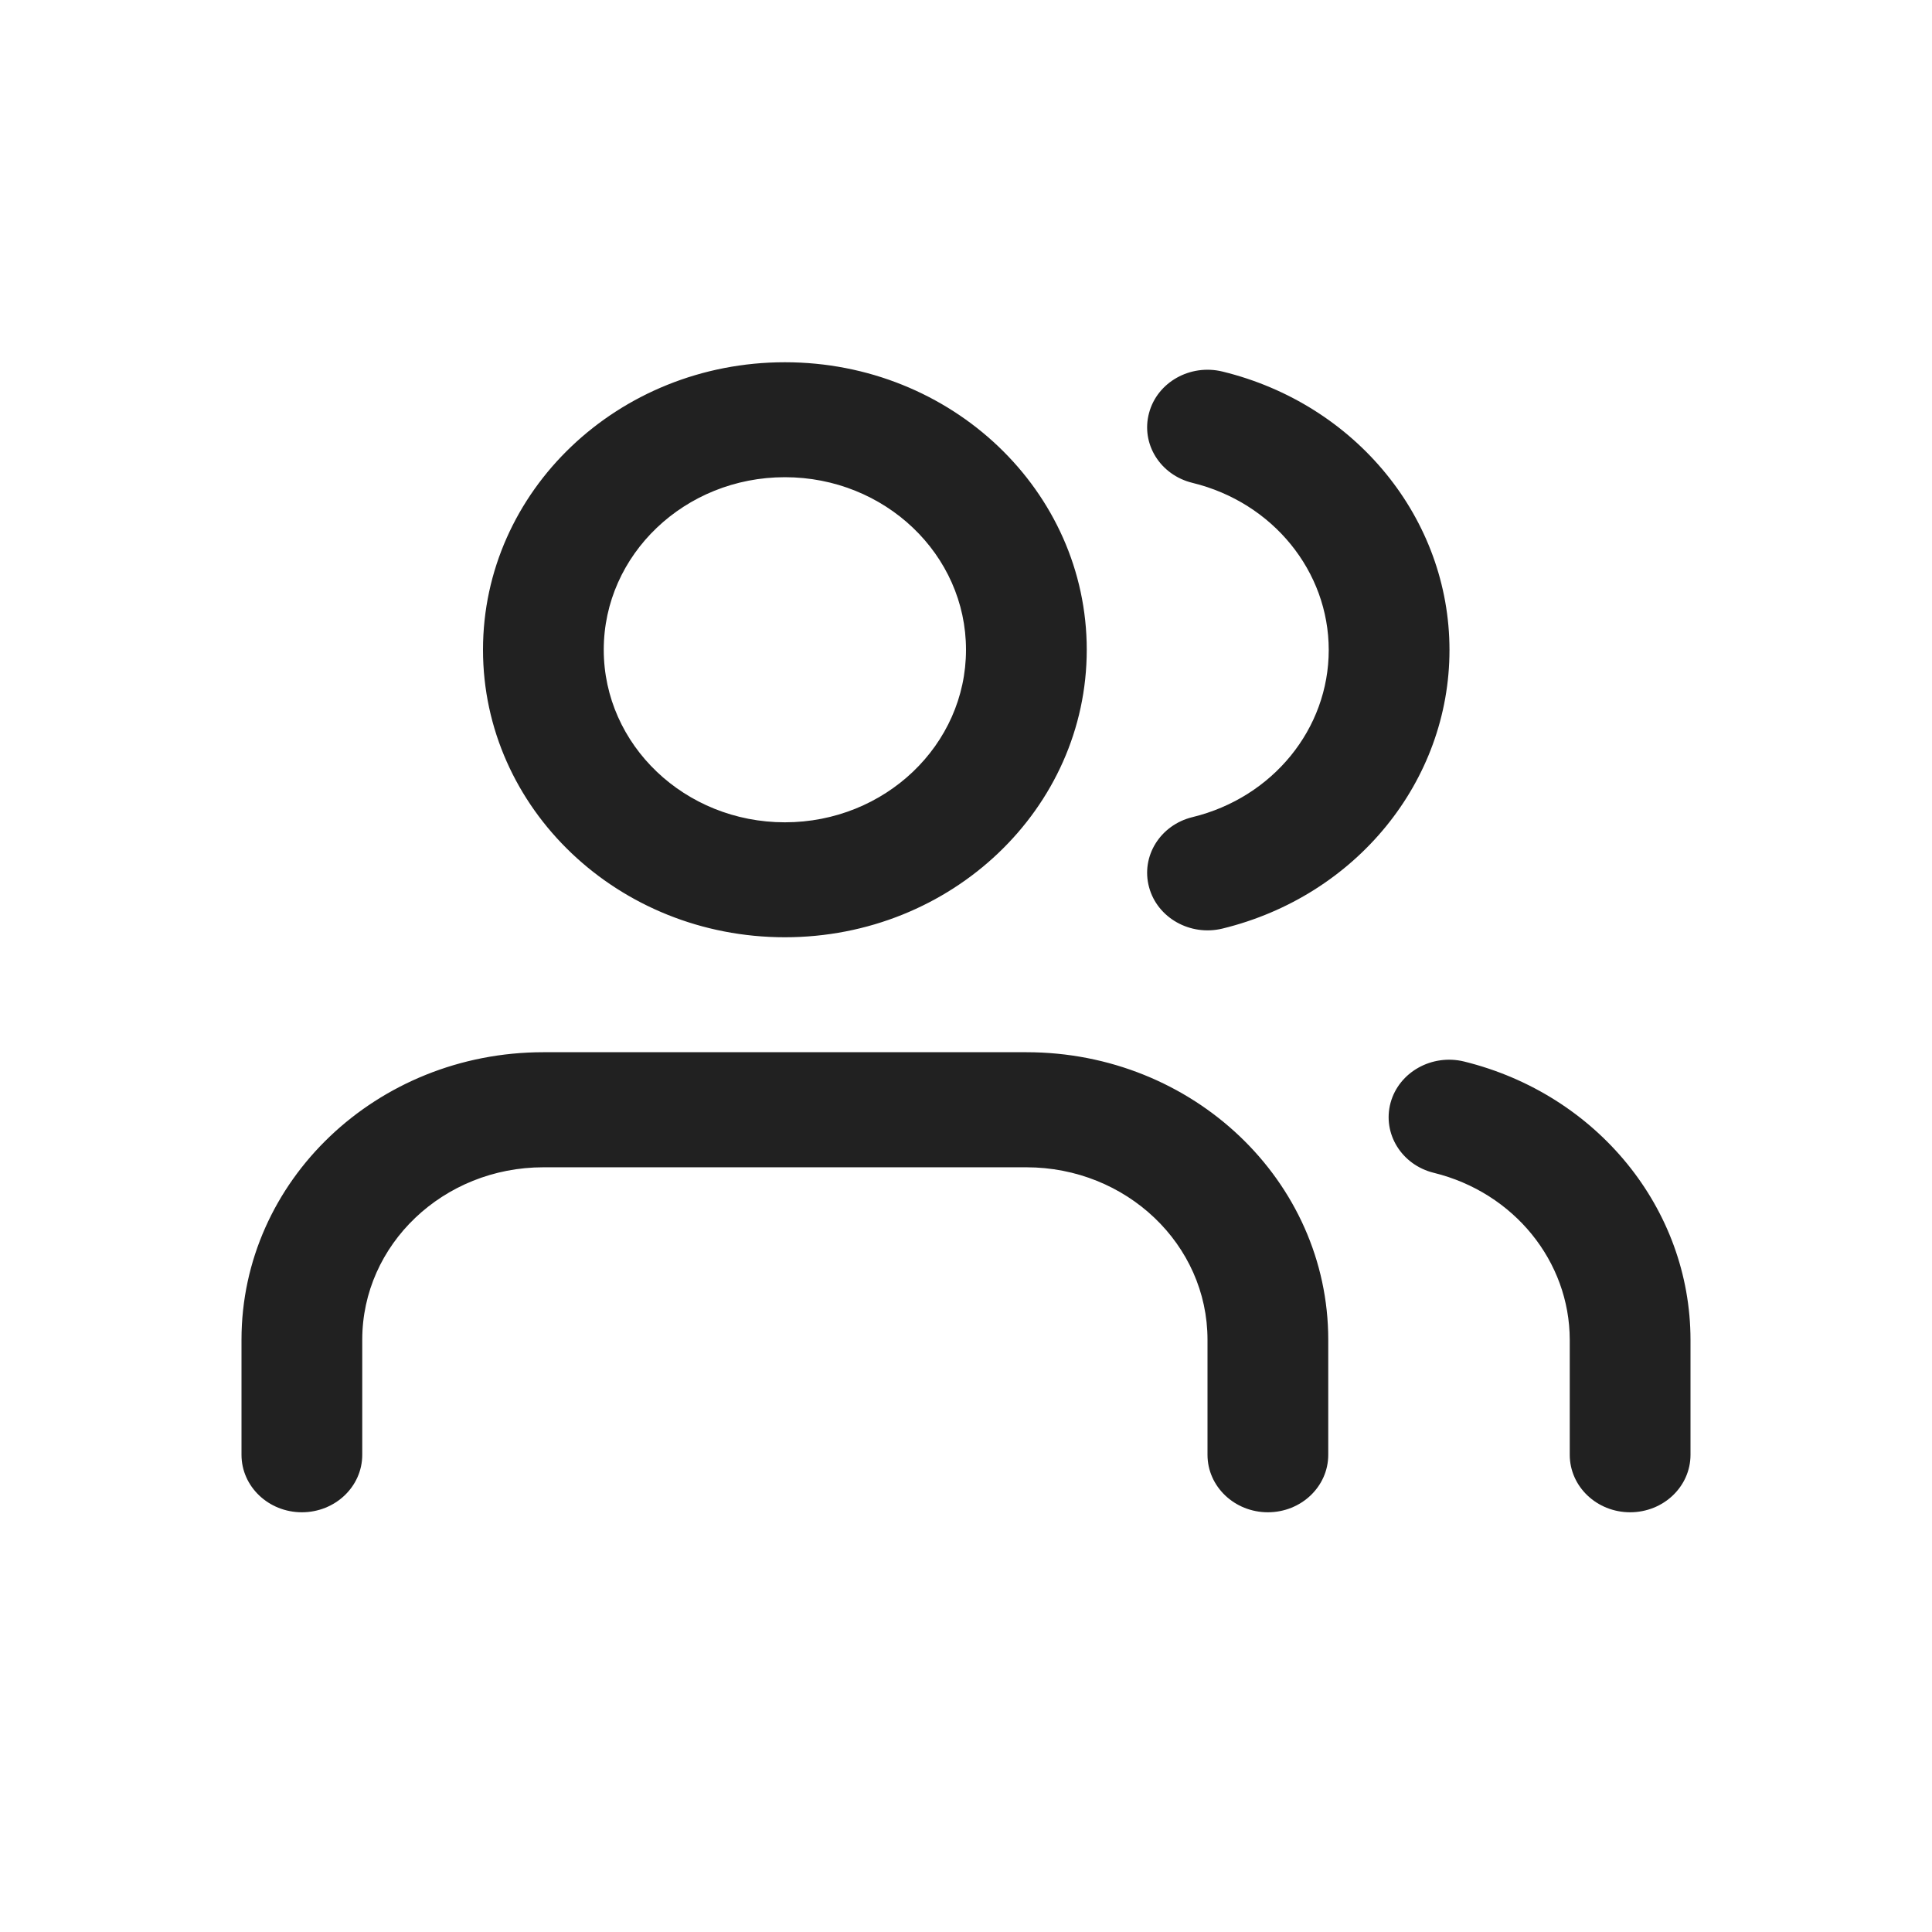 <?xml version="1.0" encoding="UTF-8"?>
<svg width="16px" height="16px" viewBox="0 0 16 16" version="1.1" xmlns="http://www.w3.org/2000/svg" xmlns:xlink="http://www.w3.org/1999/xlink">
    <!-- Generator: Sketch 50.2 (55047) - http://www.bohemiancoding.com/sketch -->
    <title>icon/detail_guest_16</title>
    <desc>Created with Sketch.</desc>
    <defs>
        <path d="M9,9.048 C9,9.311 8.776,9.524 8.5,9.524 C8.224,9.524 8,9.311 8,9.048 L8,8.095 C8,7.306 7.328,6.667 6.5,6.667 L2.5,6.667 C1.672,6.667 1,7.306 1,8.095 L1,9.048 C1,9.311 0.776,9.524 0.5,9.524 C0.224,9.524 0,9.311 0,9.048 L0,8.095 C1.38777878e-16,6.78 1.119,5.714 2.5,5.714 L6.5,5.714 C7.881,5.714 9,6.78 9,8.095 L9,9.048 Z M4.5,4.762 C3.119,4.762 2,3.696 2,2.381 C2,1.066 3.119,0 4.5,0 C5.881,0 7,1.066 7,2.381 C7,3.696 5.881,4.762 4.5,4.762 Z M12,9.048 C12,9.311 11.776,9.524 11.5,9.524 C11.224,9.524 11,9.311 11,9.048 L11,8.096 C10.999,7.445 10.537,6.876 9.875,6.713 C9.608,6.648 9.447,6.388 9.516,6.133 C9.585,5.879 9.858,5.726 10.125,5.791 C11.228,6.063 11.999,7.01 12,8.095 L12,9.048 Z M7.876,0.999 C7.608,0.934 7.447,0.675 7.516,0.42 C7.584,0.165 7.857,0.012 8.124,0.077 C9.23,0.347 10.004,1.296 10.004,2.383 C10.004,3.471 9.23,4.42 8.124,4.69 C7.857,4.755 7.584,4.601 7.516,4.347 C7.447,4.092 7.608,3.832 7.876,3.767 C8.54,3.605 9.004,3.036 9.004,2.383 C9.004,1.731 8.54,1.161 7.876,0.999 Z M4.5,3.81 C5.328,3.81 6,3.17 6,2.381 C6,1.592 5.328,0.952 4.5,0.952 C3.672,0.952 3,1.592 3,2.381 C3,3.17 3.672,3.81 4.5,3.81 Z" id="path-1"></path>
    </defs>
    <g id="icon/detail_guest_16" stroke="none" stroke-width="1" fill="none" fill-rule="evenodd">
        <g id="icon" transform="translate(2, 3)">
            <mask id="mask-2" fill="white">
                <use xlink:href="#path-1"></use>
            </mask>
            <use id="Combined-Shape" fill="#212121" fill-rule="nonzero" xlink:href="#path-1"></use>
        </g>
    </g>
</svg>